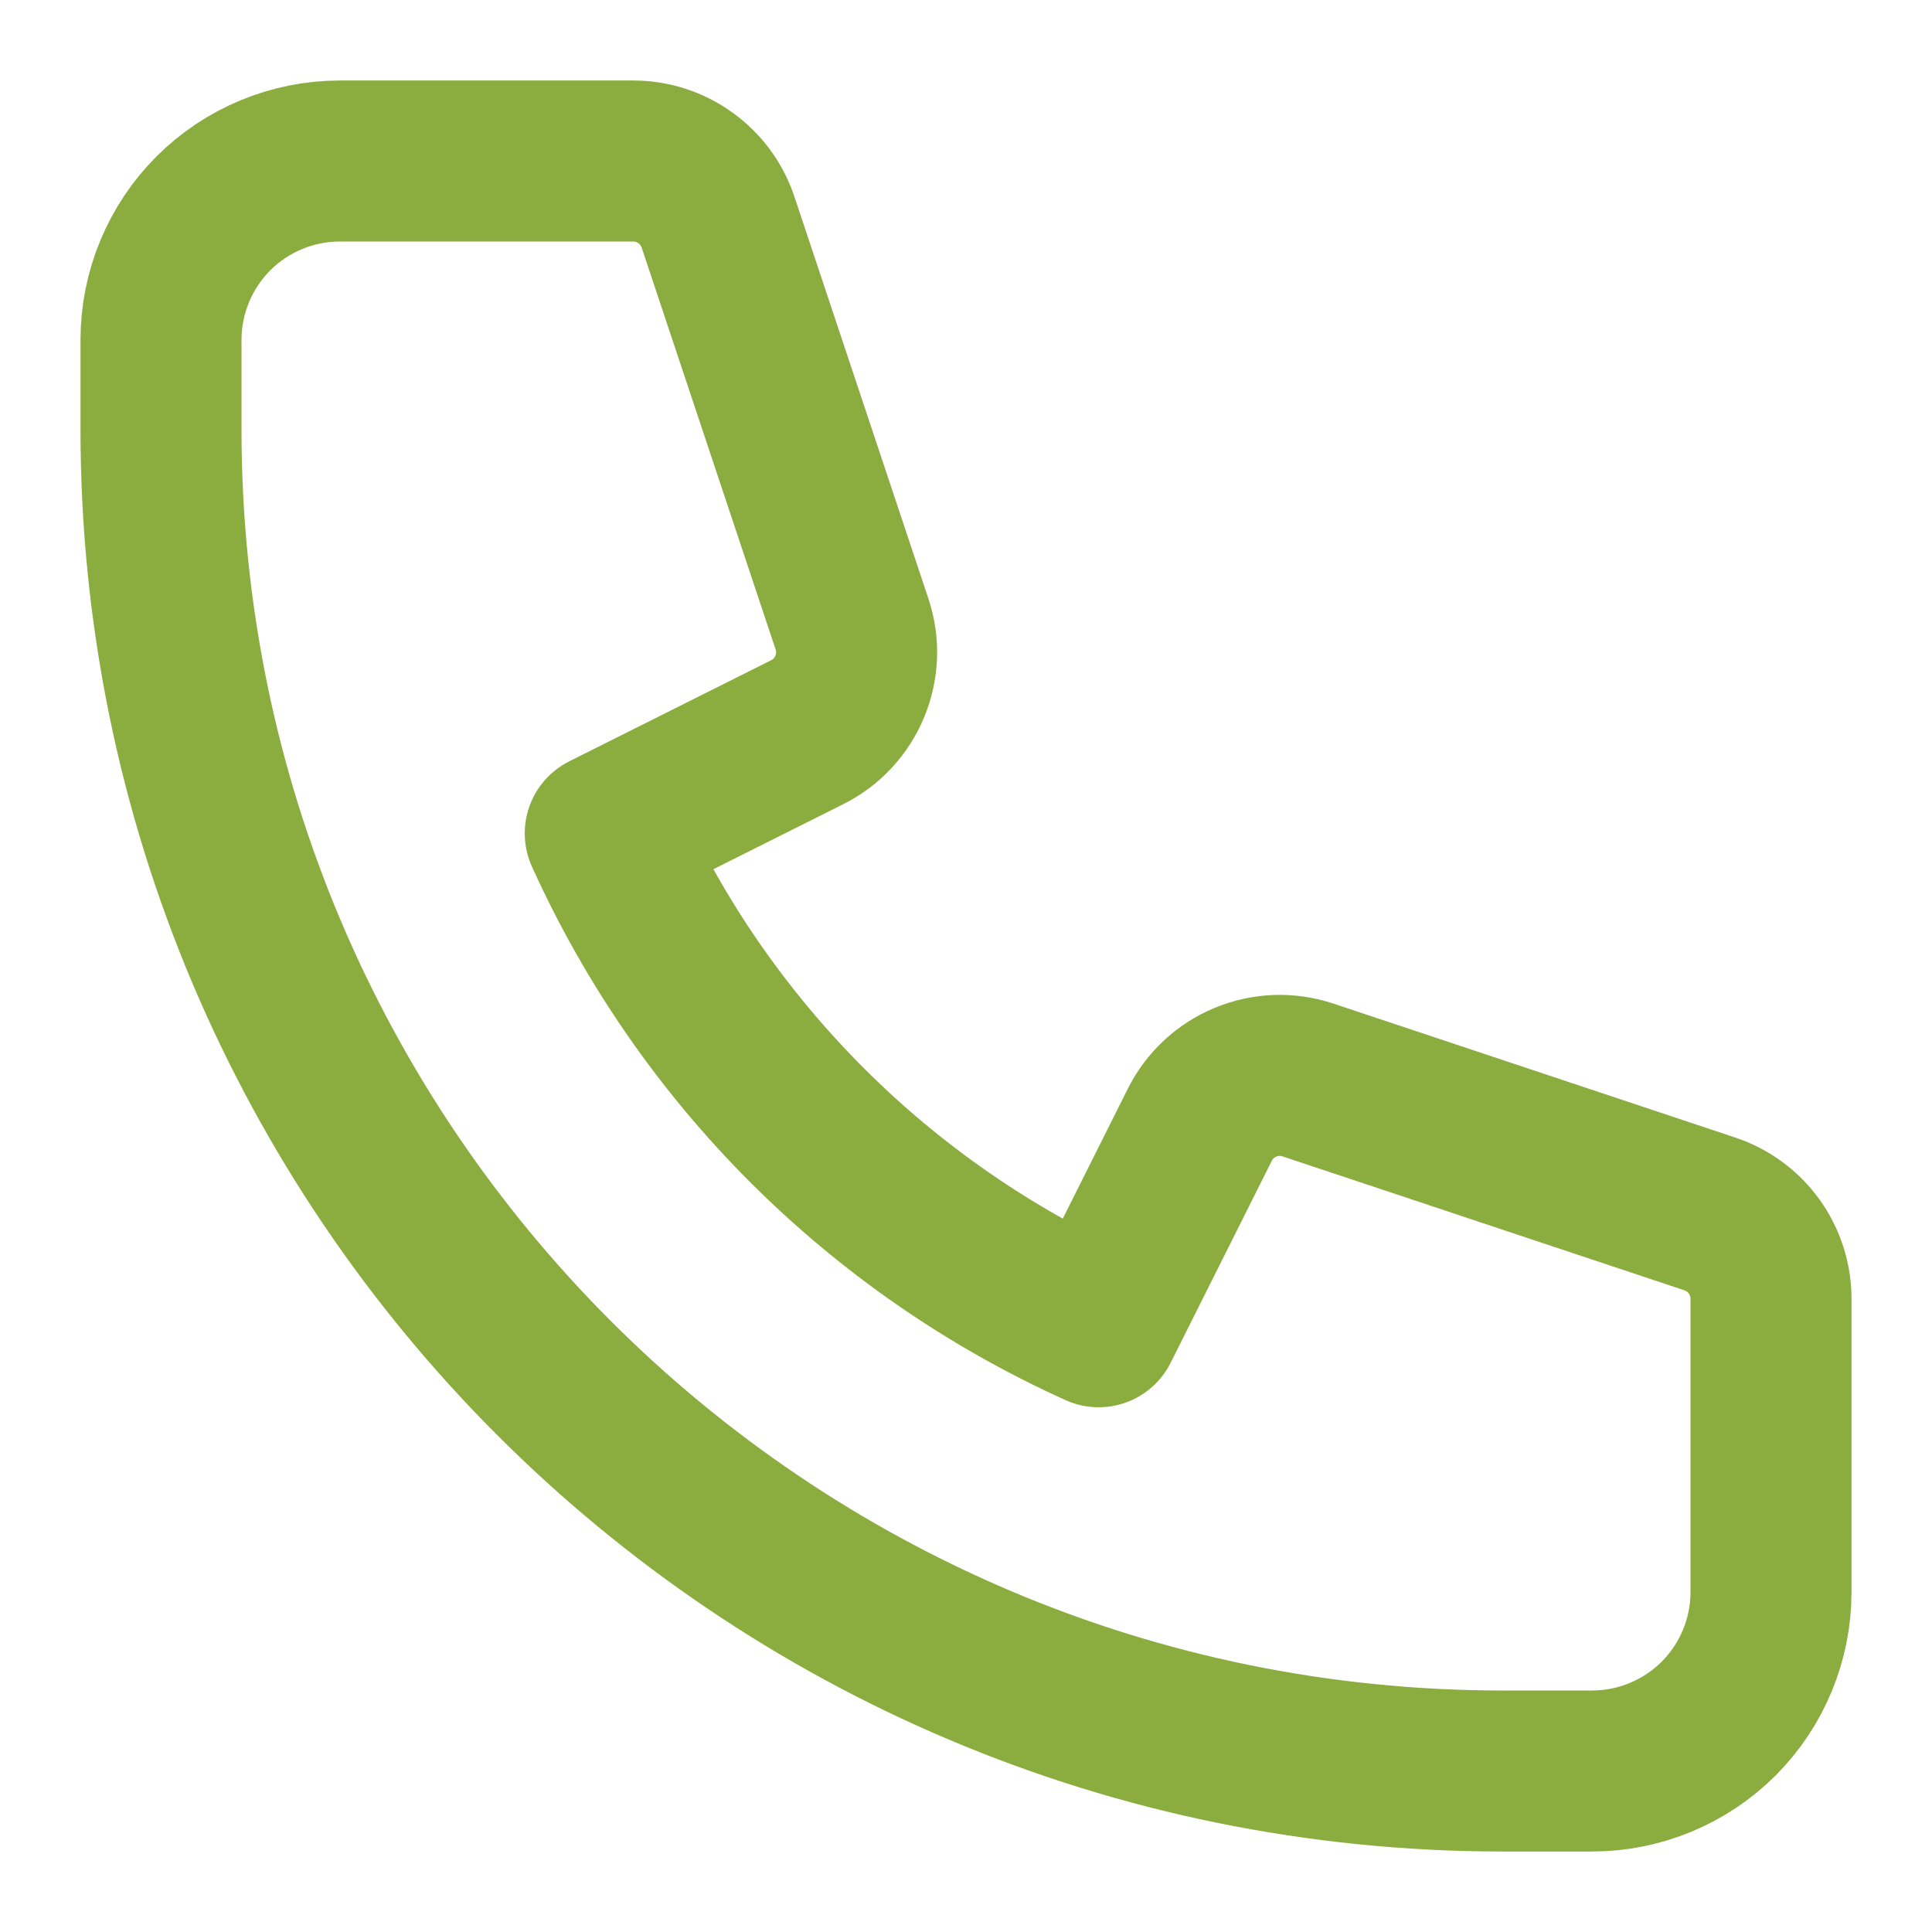 <svg width="18" height="18" viewBox="0 0 18 18" fill="none" xmlns="http://www.w3.org/2000/svg">
<path d="M1.988 1.988C1.676 2.301 1.5 2.725 1.5 3.167V4C1.5 10.903 7.097 16.5 14 16.5H14.833C15.275 16.5 15.699 16.324 16.012 16.012C16.324 15.699 16.5 15.275 16.5 14.833V12.101C16.5 11.926 16.445 11.755 16.343 11.613C16.24 11.471 16.096 11.365 15.93 11.31L12.186 10.062C11.996 9.998 11.789 10.006 11.604 10.083C11.418 10.16 11.267 10.301 11.178 10.48L10.236 12.361C8.195 11.439 6.561 9.805 5.639 7.764L7.52 6.822C7.699 6.733 7.84 6.582 7.917 6.396C7.994 6.211 8.002 6.004 7.938 5.814L6.69 2.07C6.635 1.904 6.529 1.76 6.387 1.658C6.245 1.555 6.075 1.5 5.9 1.5H3.167C2.725 1.5 2.301 1.676 1.988 1.988Z" stroke="#8BAC3E" stroke-width="1.5" stroke-linecap="round" stroke-linejoin="round"/>
</svg>
